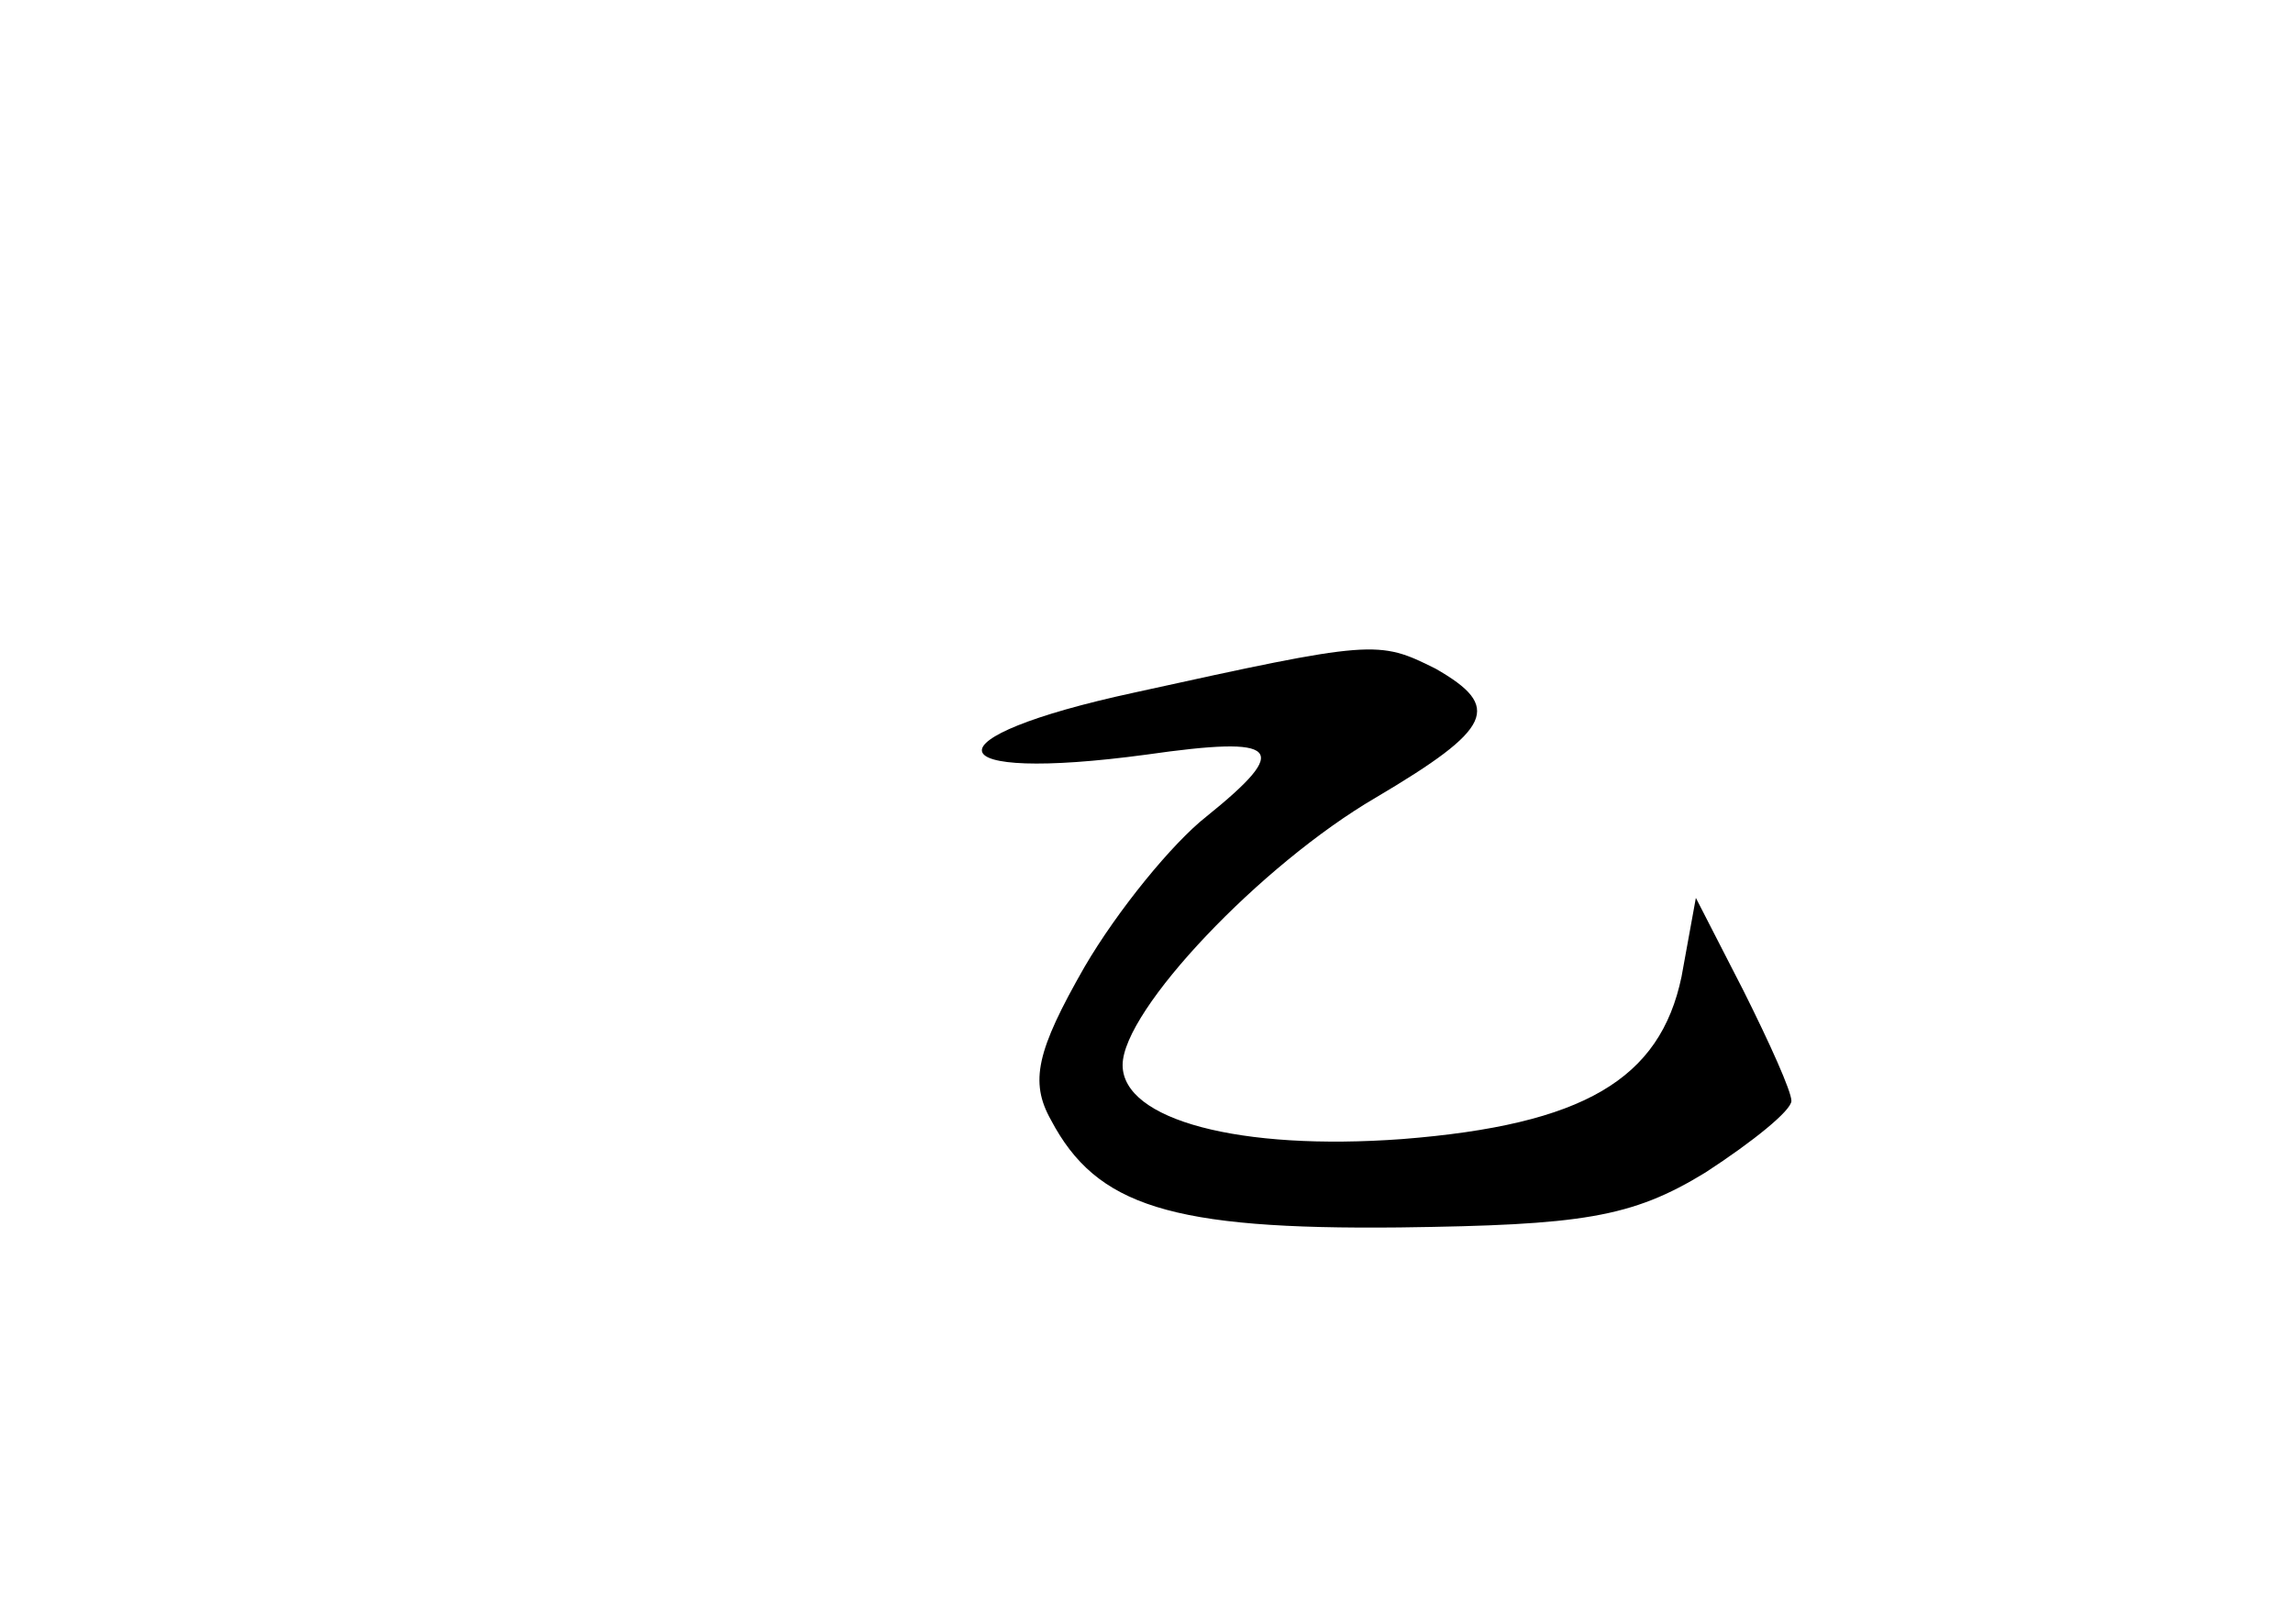 <?xml version="1.0" standalone="no"?>
<!DOCTYPE svg PUBLIC "-//W3C//DTD SVG 20010904//EN"
 "http://www.w3.org/TR/2001/REC-SVG-20010904/DTD/svg10.dtd">
<svg version="1.0" xmlns="http://www.w3.org/2000/svg"
 width="96pt" height="68pt" viewBox="0 0 96 68"
 preserveAspectRatio="xMidYMid meet">
<g transform="translate(0,68) scale(0.1,-0.1)"
fill="#000000" stroke="none">
<path d="M475 390 c-88 -19 -84 -38 5 -26 56 8 61 3 25 -26 -14 -11 -37 -39
-51 -63 -20 -35 -23 -48 -14 -64 19 -36 50 -46 146 -45 76 1 97 4 128 23 20
13 36 26 36 30 0 4 -9 24 -20 46 l-20 39 -6 -33 c-9 -43 -41 -62 -117 -68 -68
-5 -117 8 -117 31 0 23 58 84 106 112 49 29 53 38 25 54 -24 12 -26 12 -126
-10z"/>
</g>
</svg>
